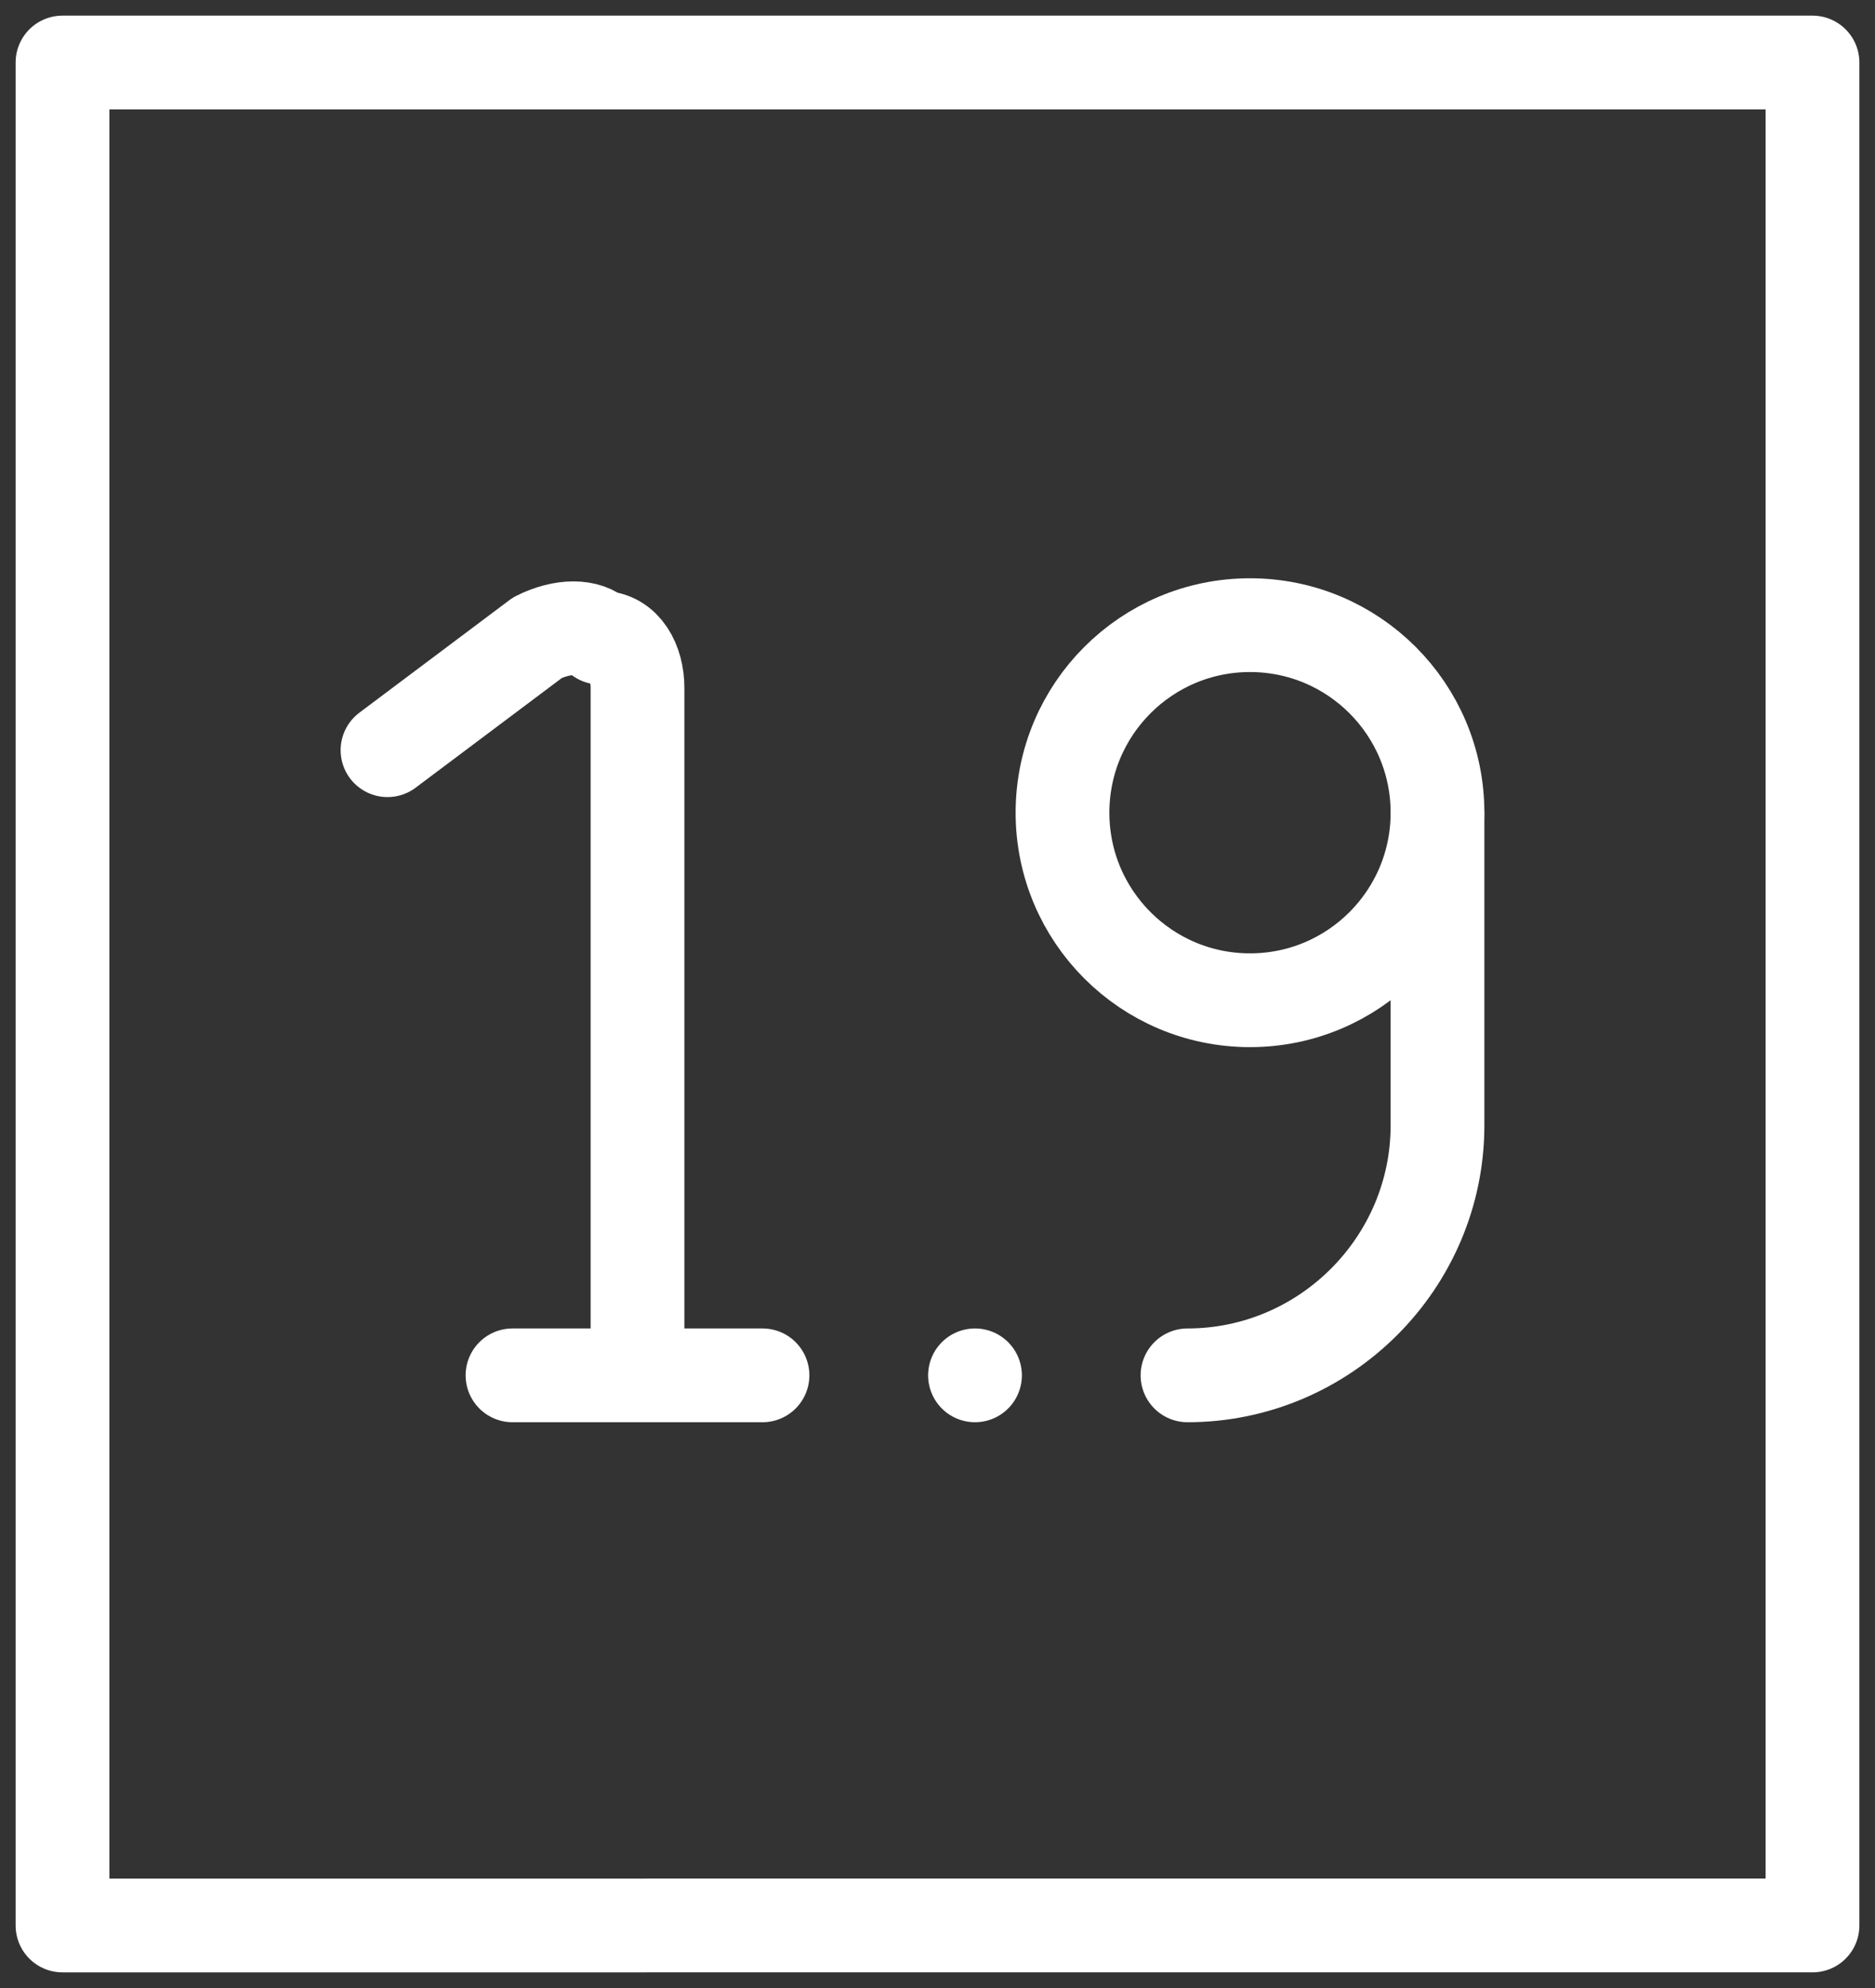 <svg xmlns="http://www.w3.org/2000/svg" viewBox="0 0 15 15.9"><rect x="0" y="0" width="15" height="15.9" fill="#333333" stroke="none"/><path d="M5.1 11V5.5c0-.2-.1-.4-.3-.4-.1-.1-.3-.1-.5 0L3.1 6m1 5h2" fill="none" stroke="#fff" stroke-width=".75" stroke-linecap="round" stroke-linejoin="round"/><circle cx="10" cy="6.5" r="1.5" fill="none" stroke="#fff" stroke-width=".75" stroke-linecap="round" stroke-linejoin="round"/><path d="M9.5 11c1.1 0 2-.9 2-2V6.5M7.8 11h0" fill="none" stroke="#fff" stroke-width=".75" stroke-linecap="round" stroke-linejoin="round"/><path d="M.5.5h14v14.9H.5V.5z" fill="none" stroke="#fff" stroke-width=".75" stroke-linecap="round" stroke-linejoin="round"/></svg>